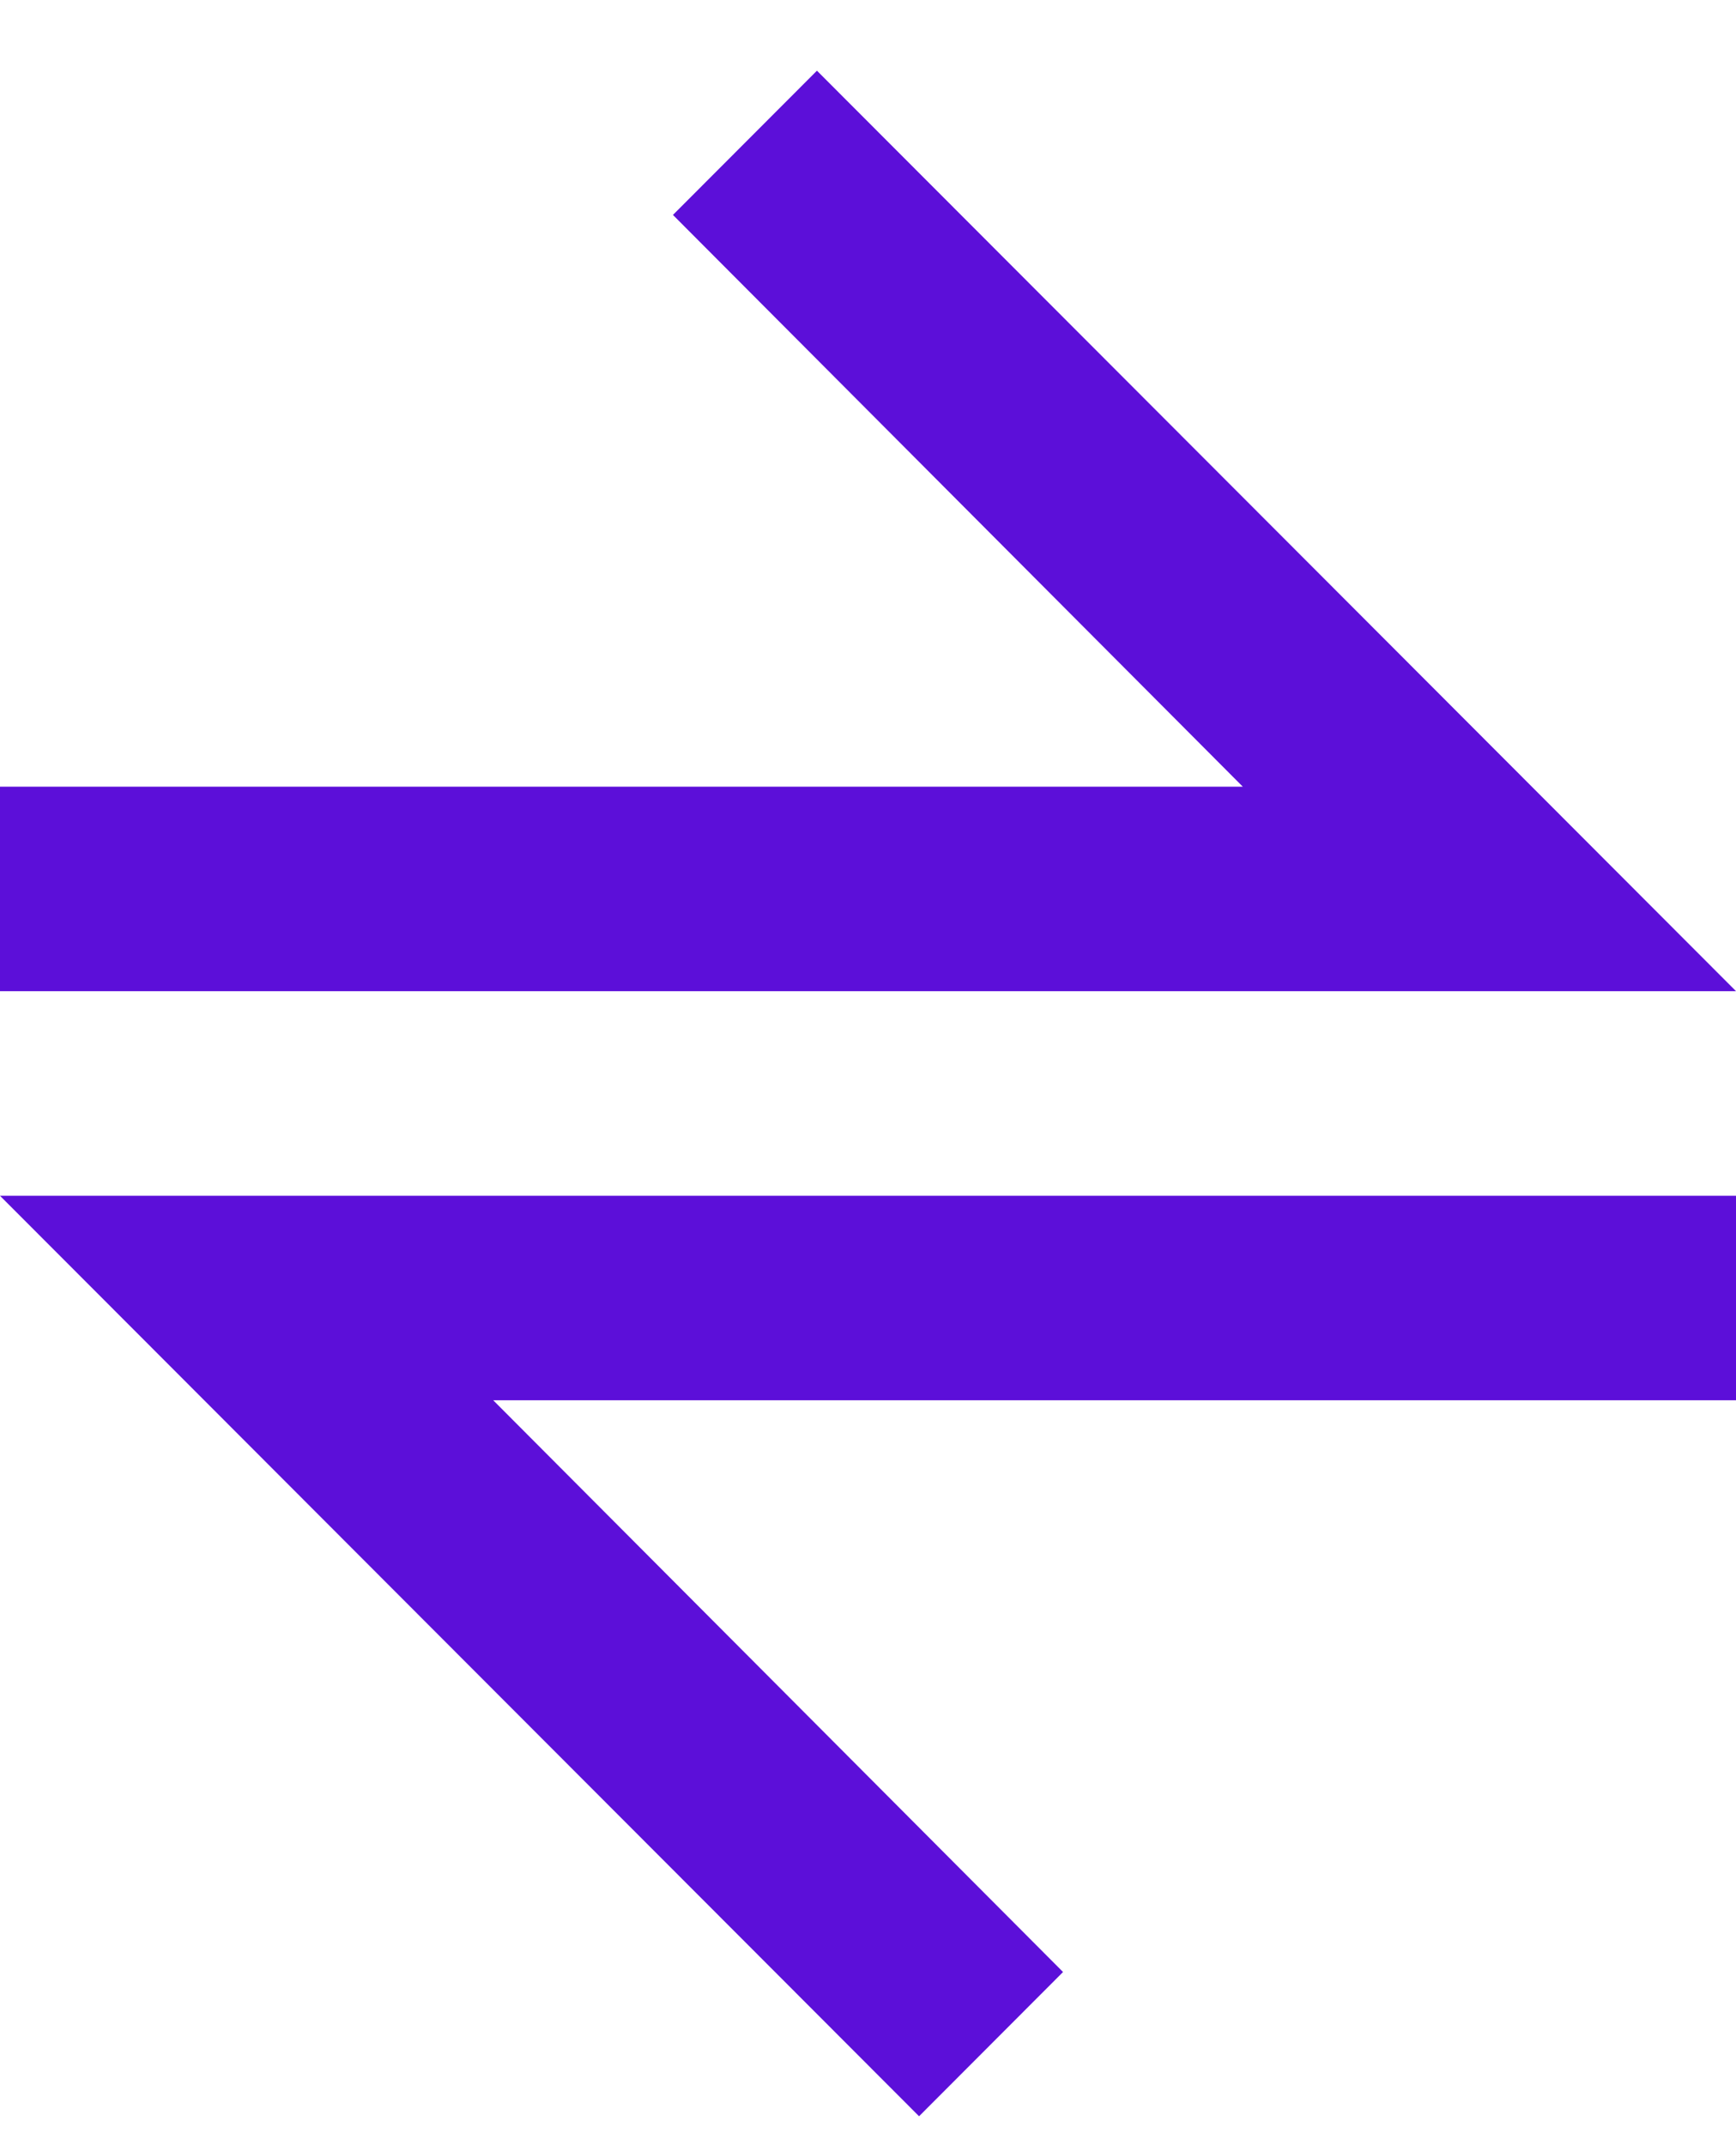 <svg width="17" height="21" viewBox="0 0 17 21" fill="none" xmlns="http://www.w3.org/2000/svg">
<path fill-rule="evenodd" clip-rule="evenodd" d="M6.59 2.104L8 0.692L17 9.703L12.17 9.703L0 9.703L0 7.701L12.17 7.701L6.59 2.104Z" fill="#5C0FD9"/>
<path fill-rule="evenodd" clip-rule="evenodd" d="M10.41 19.305L9 20.717L-7.87789e-07 11.706L4.83 11.706L17 11.706L17 13.708L4.83 13.708L10.41 19.305Z" fill="#5C0FD9"/>
</svg>
